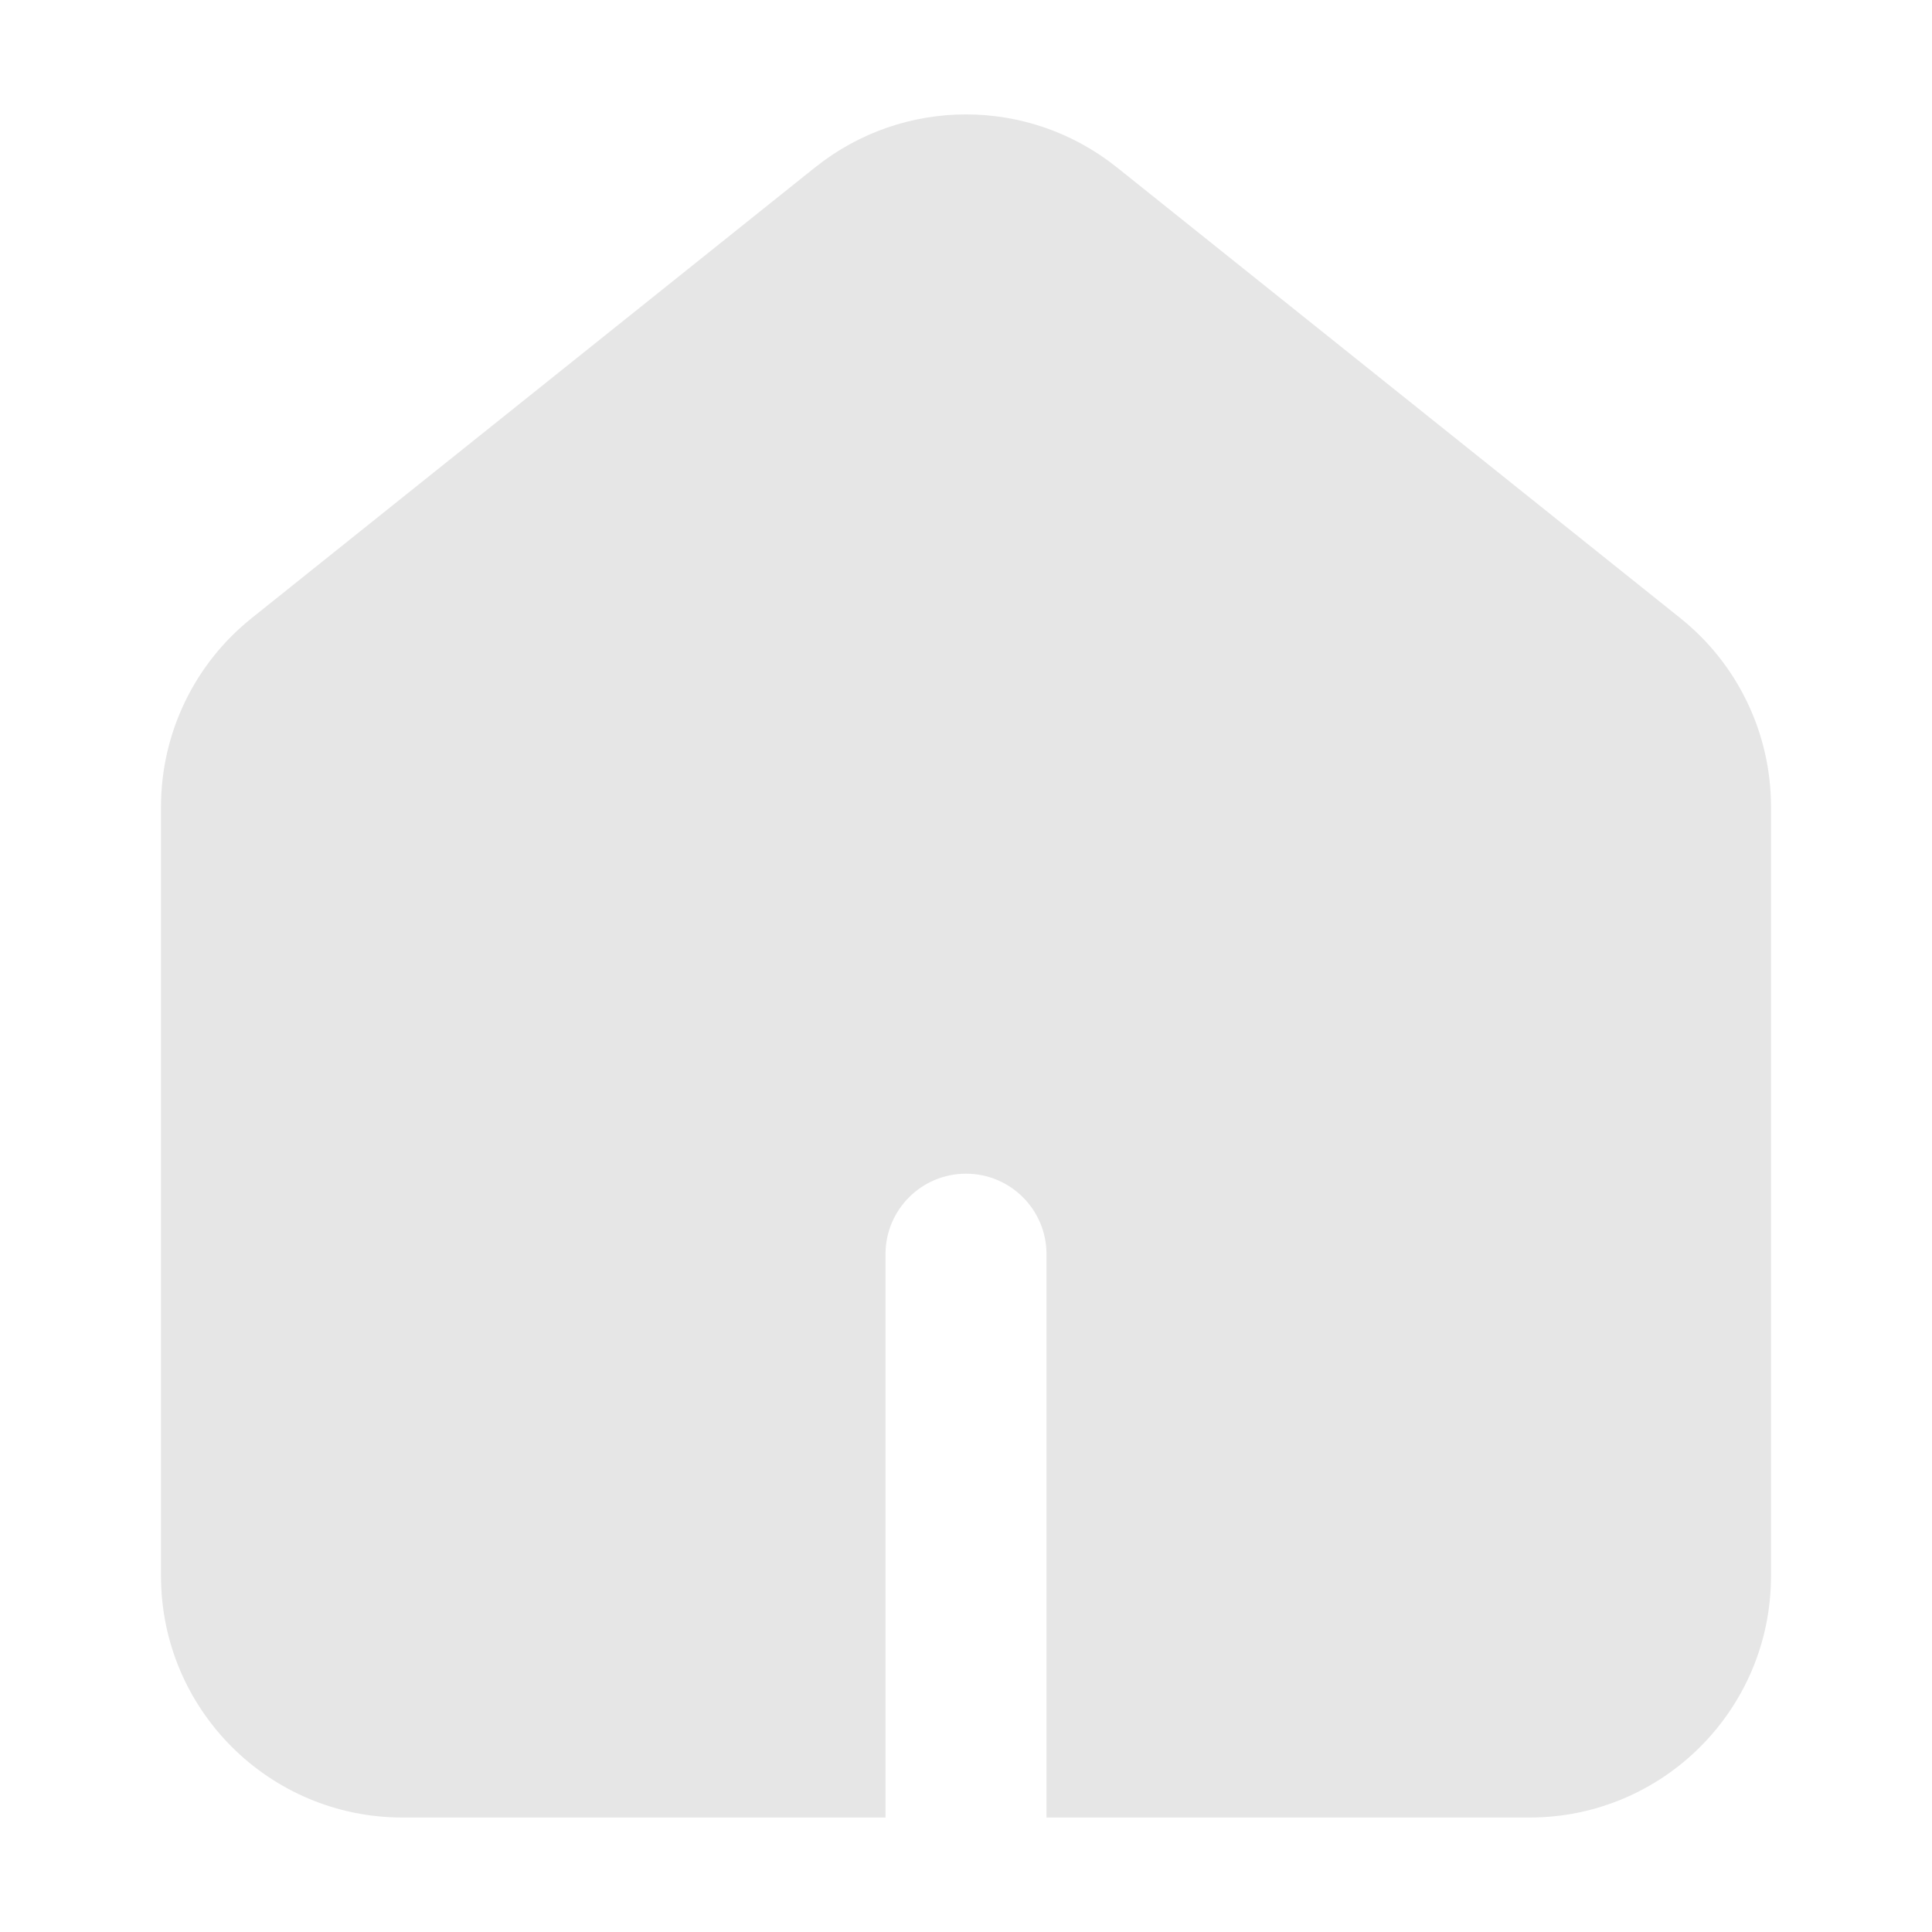 <svg
      width="24"
      height="24"
      viewBox="0 0 24 24"
      fill="none"
      xmlns="http://www.w3.org/2000/svg"
    >
      <path
        fillRule="evenodd"
        clipRule="evenodd"
        d="M20.874 7.679C21.586 8.248 22 9.11 22 10.022V19.578C22 21.235 20.657 22.578 19 22.578H13V15.58C13 15.027 12.552 14.58 12 14.58C11.448 14.58 11 15.027 11 15.58V22.578H5C3.343 22.578 2 21.235 2 19.578V10.022C2 9.11 2.414 8.248 3.126 7.679L10.126 2.079C11.222 1.202 12.778 1.202 13.874 2.079L20.874 7.679Z"
        fill="#E6E6E6"
      />
</svg>